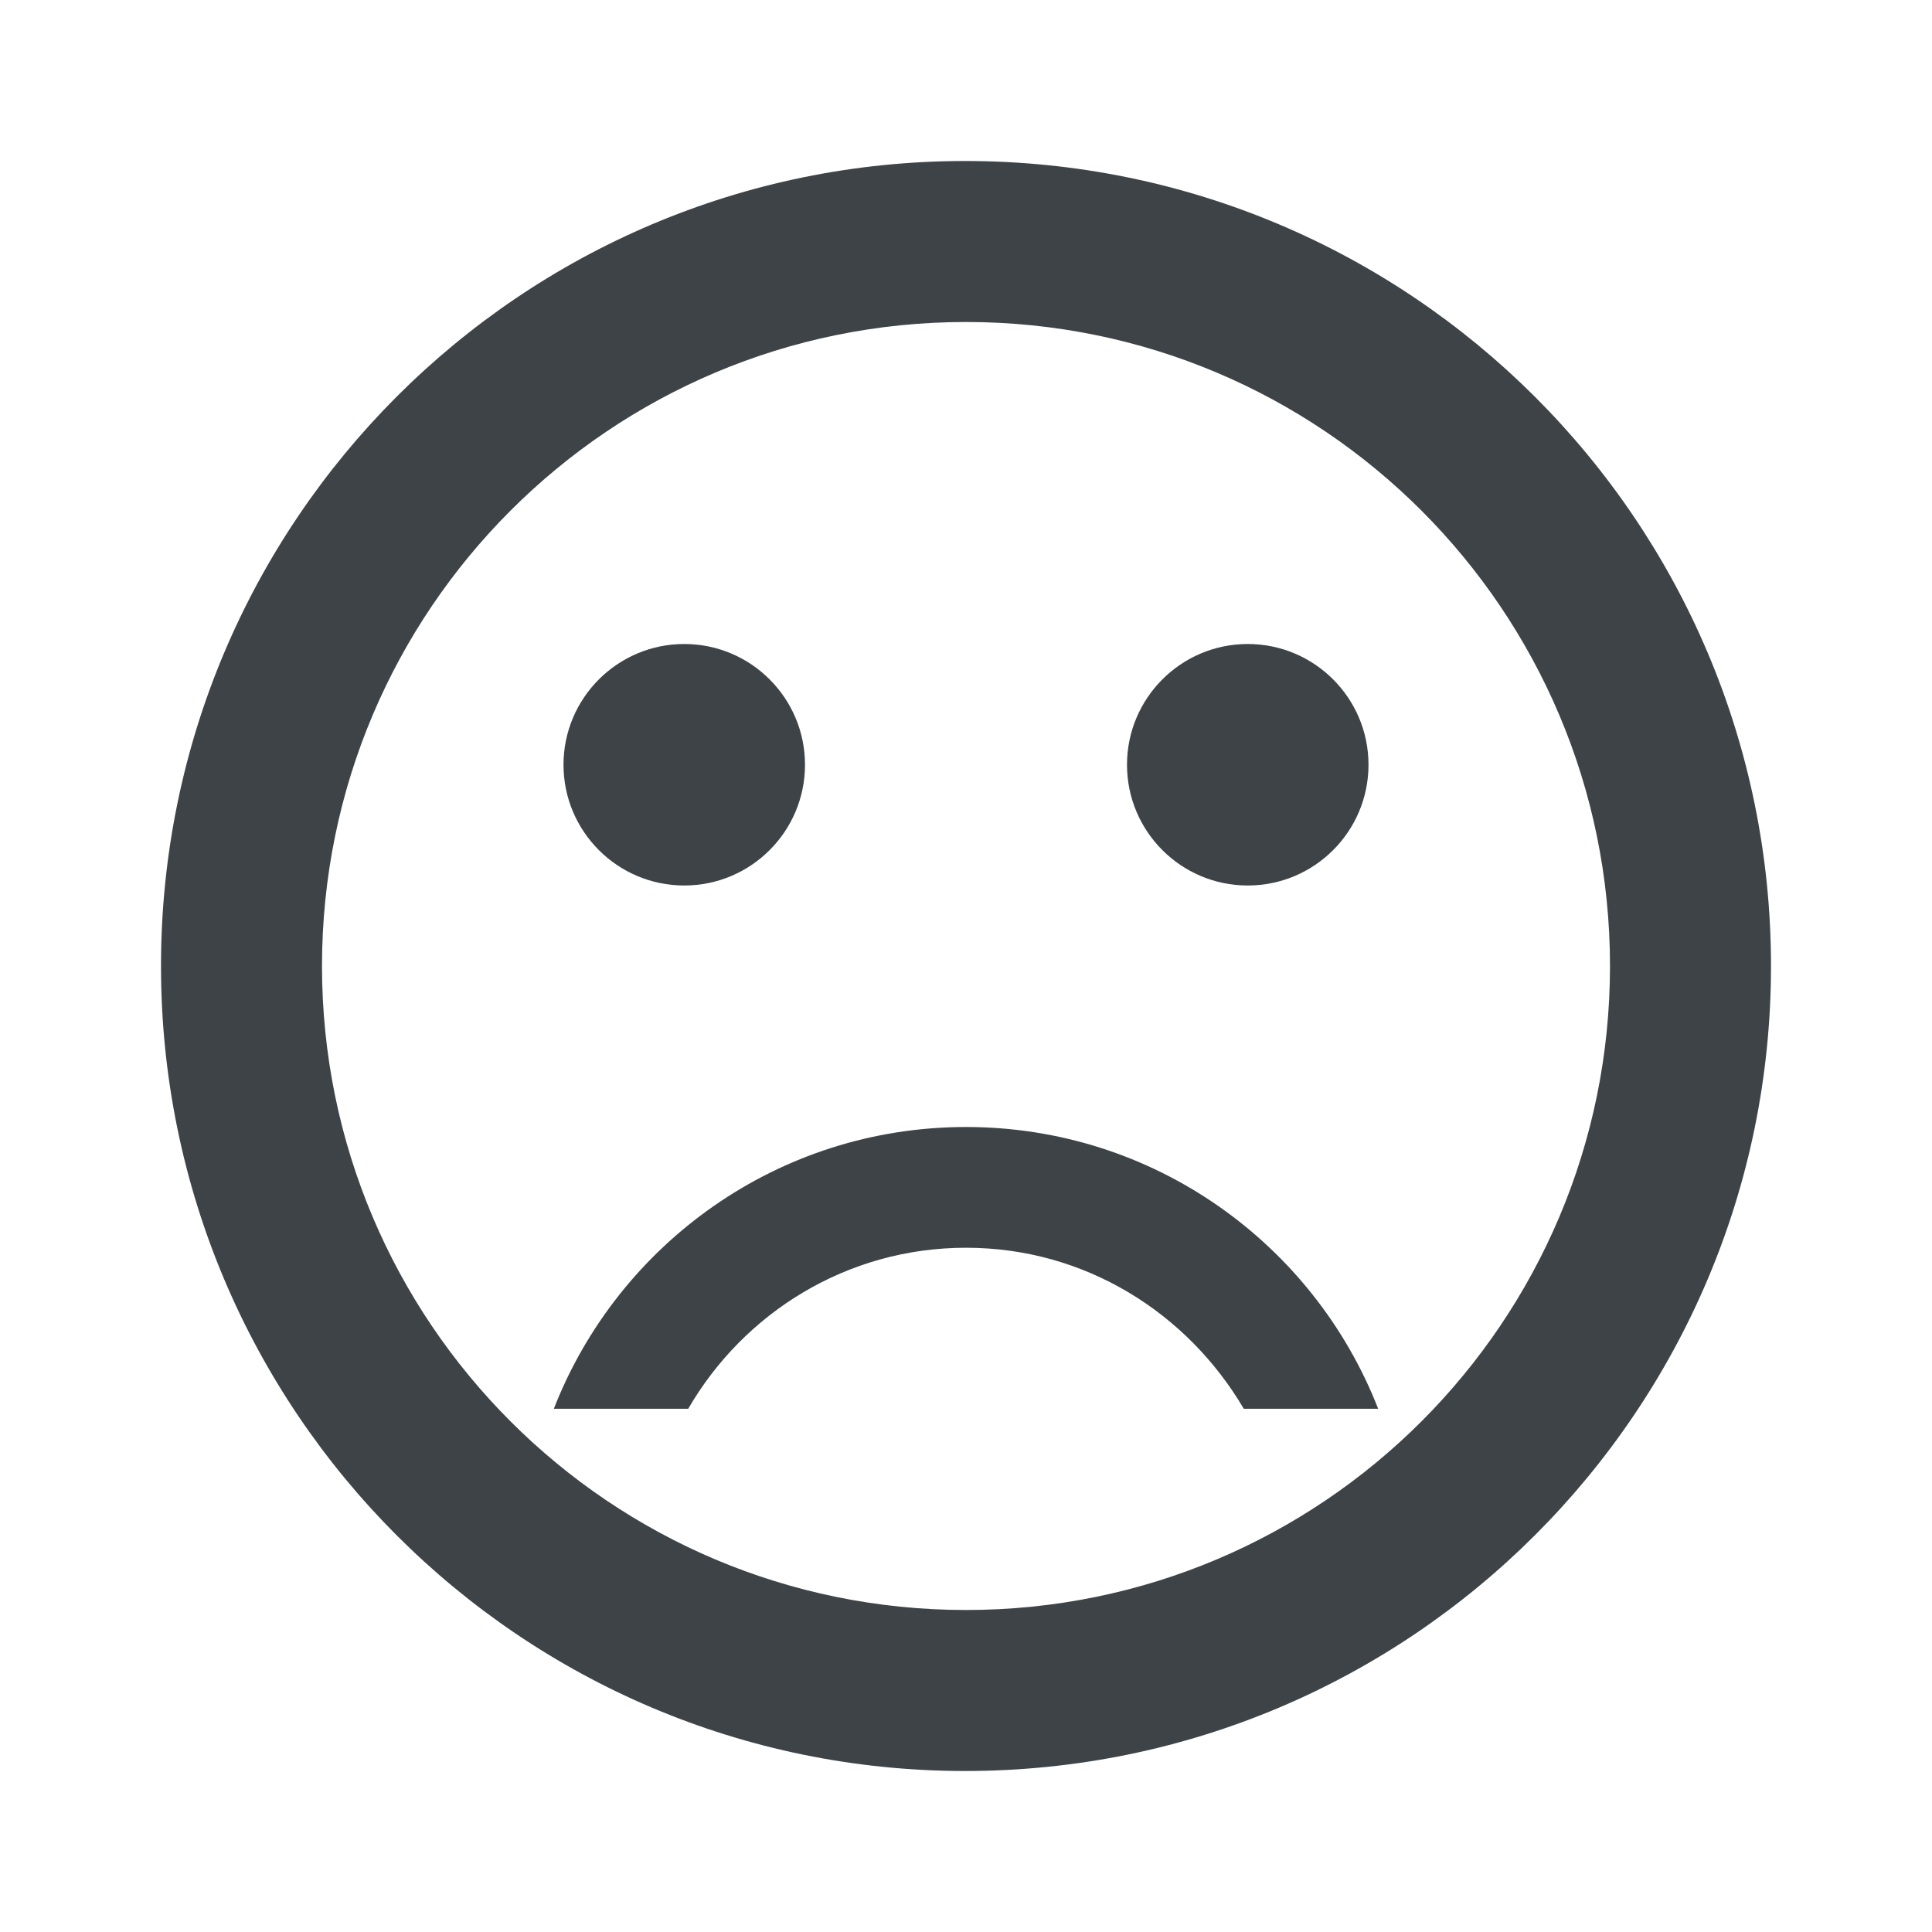 <svg width="18" height="18" viewBox="0 0 18 18" fill="none" xmlns="http://www.w3.org/2000/svg">
<g clip-path="url(#clip0_744_18544)">
<path d="M11.625 8.25C12.246 8.25 12.75 7.746 12.75 7.125C12.75 6.504 12.246 6 11.625 6C11.004 6 10.5 6.504 10.5 7.125C10.5 7.746 11.004 8.25 11.625 8.25Z" fill="#3E4347"/>
<path d="M6.375 8.25C6.996 8.25 7.5 7.746 7.5 7.125C7.5 6.504 6.996 6 6.375 6C5.754 6 5.25 6.504 5.25 7.125C5.25 7.746 5.754 8.25 6.375 8.25Z" fill="#3E4347"/>
<path d="M9 10.5C7.253 10.5 5.76 11.588 5.16 13.125H6.412C6.93 12.232 7.89 11.625 9 11.625C10.11 11.625 11.062 12.232 11.588 13.125H12.84C12.24 11.588 10.748 10.5 9 10.5V10.5ZM8.992 1.5C4.853 1.5 1.5 4.86 1.5 9C1.5 13.14 4.853 16.5 8.992 16.5C13.14 16.5 16.5 13.14 16.5 9C16.5 4.86 13.14 1.5 8.992 1.5ZM9 15C5.685 15 3 12.315 3 9C3 5.685 5.685 3 9 3C12.315 3 15 5.685 15 9C15 12.315 12.315 15 9 15Z" fill="#3E4347"/>
</g>
<defs>
<clipPath id="clip0_744_18544">
<rect width="18" height="18" fill="white"/>
</clipPath>
</defs>
</svg>
